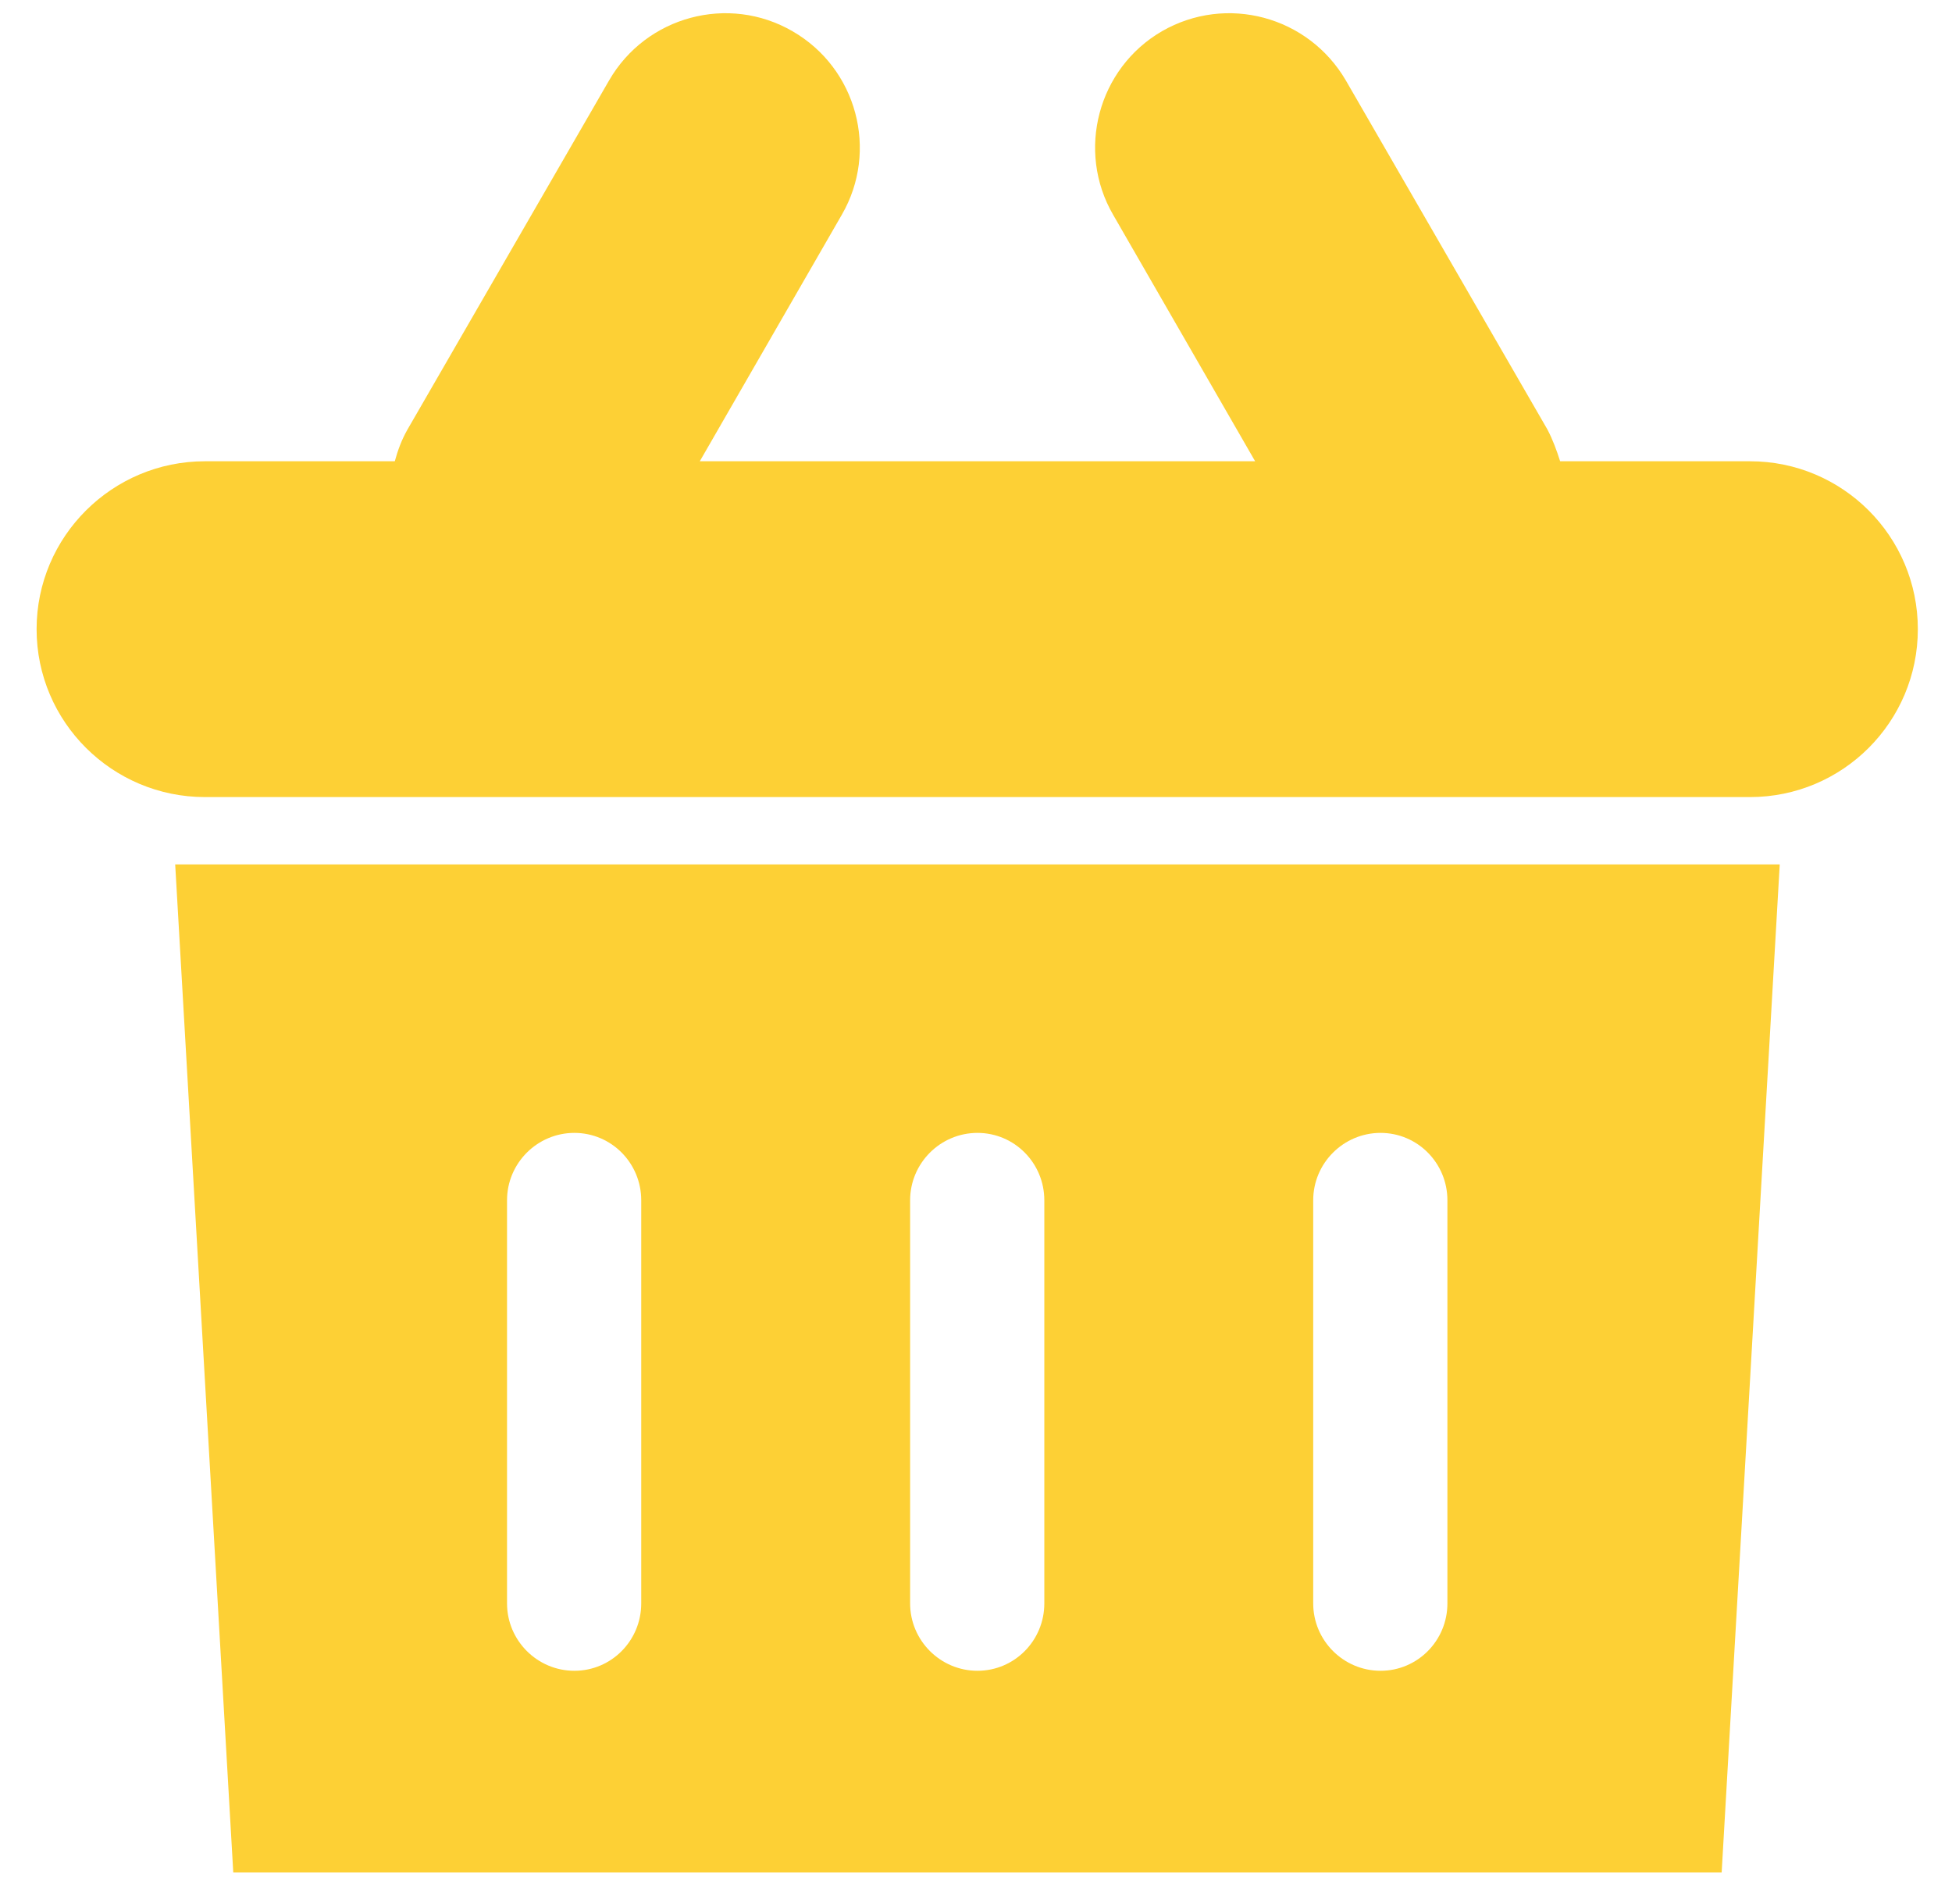 <?xml version="1.0" encoding="utf-8"?>
<svg xmlns="http://www.w3.org/2000/svg"
	xmlns:xlink="http://www.w3.org/1999/xlink"
	width="40px" height="39px" viewBox="0 0 40 39">
<path fillRule="evenodd" d="M 35.86 16.33C 35.86 16.33 4.2 16.33 4.2 16.33 2.3 16.33 0.75 14.79 0.75 12.89 0.75 10.99 2.3 9.45 4.2 9.45 4.2 9.45 8.09 9.45 8.09 9.45 8.15 9.23 8.23 9.01 8.35 8.8 8.35 8.8 12.48 1.65 12.48 1.65 13.24 0.33 14.93-0.12 16.24 0.64 17.56 1.4 18.01 3.09 17.25 4.4 17.25 4.4 14.34 9.45 14.34 9.45 14.34 9.45 25.72 9.45 25.72 9.45 25.72 9.45 22.81 4.4 22.81 4.4 22.05 3.09 22.5 1.4 23.81 0.64 25.13-0.12 26.81 0.33 27.58 1.65 27.58 1.65 31.71 8.8 31.71 8.8 31.82 9.01 31.9 9.23 31.97 9.45 31.97 9.45 35.86 9.45 35.86 9.45 37.76 9.45 39.3 10.99 39.3 12.89 39.3 14.79 37.76 16.33 35.86 16.33ZM 35.28 38.36C 35.28 38.36 4.78 38.36 4.78 38.36 4.78 38.36 3.59 17.71 3.59 17.71 3.59 17.71 36.47 17.71 36.47 17.71 36.47 17.71 35.28 38.36 35.28 38.36ZM 13.14 24.59C 13.14 23.83 12.53 23.21 11.77 23.21 11.01 23.21 10.39 23.83 10.39 24.59 10.39 24.59 10.39 32.85 10.39 32.85 10.39 33.61 11.01 34.23 11.77 34.23 12.53 34.23 13.14 33.61 13.14 32.85 13.14 32.85 13.14 24.59 13.14 24.59ZM 21.4 24.59C 21.4 23.83 20.79 23.21 20.03 23.21 19.27 23.21 18.65 23.83 18.65 24.59 18.65 24.59 18.65 32.85 18.65 32.85 18.65 33.61 19.27 34.23 20.03 34.23 20.79 34.23 21.4 33.61 21.4 32.85 21.4 32.85 21.4 24.59 21.4 24.59ZM 29.66 24.59C 29.66 23.83 29.05 23.21 28.29 23.21 27.53 23.21 26.91 23.83 26.91 24.59 26.91 24.59 26.91 32.85 26.91 32.85 26.91 33.61 27.53 34.23 28.29 34.23 29.05 34.23 29.66 33.61 29.66 32.85 29.66 32.85 29.66 24.59 29.66 24.59Z" fill="rgb(253,208,53)"/></svg>